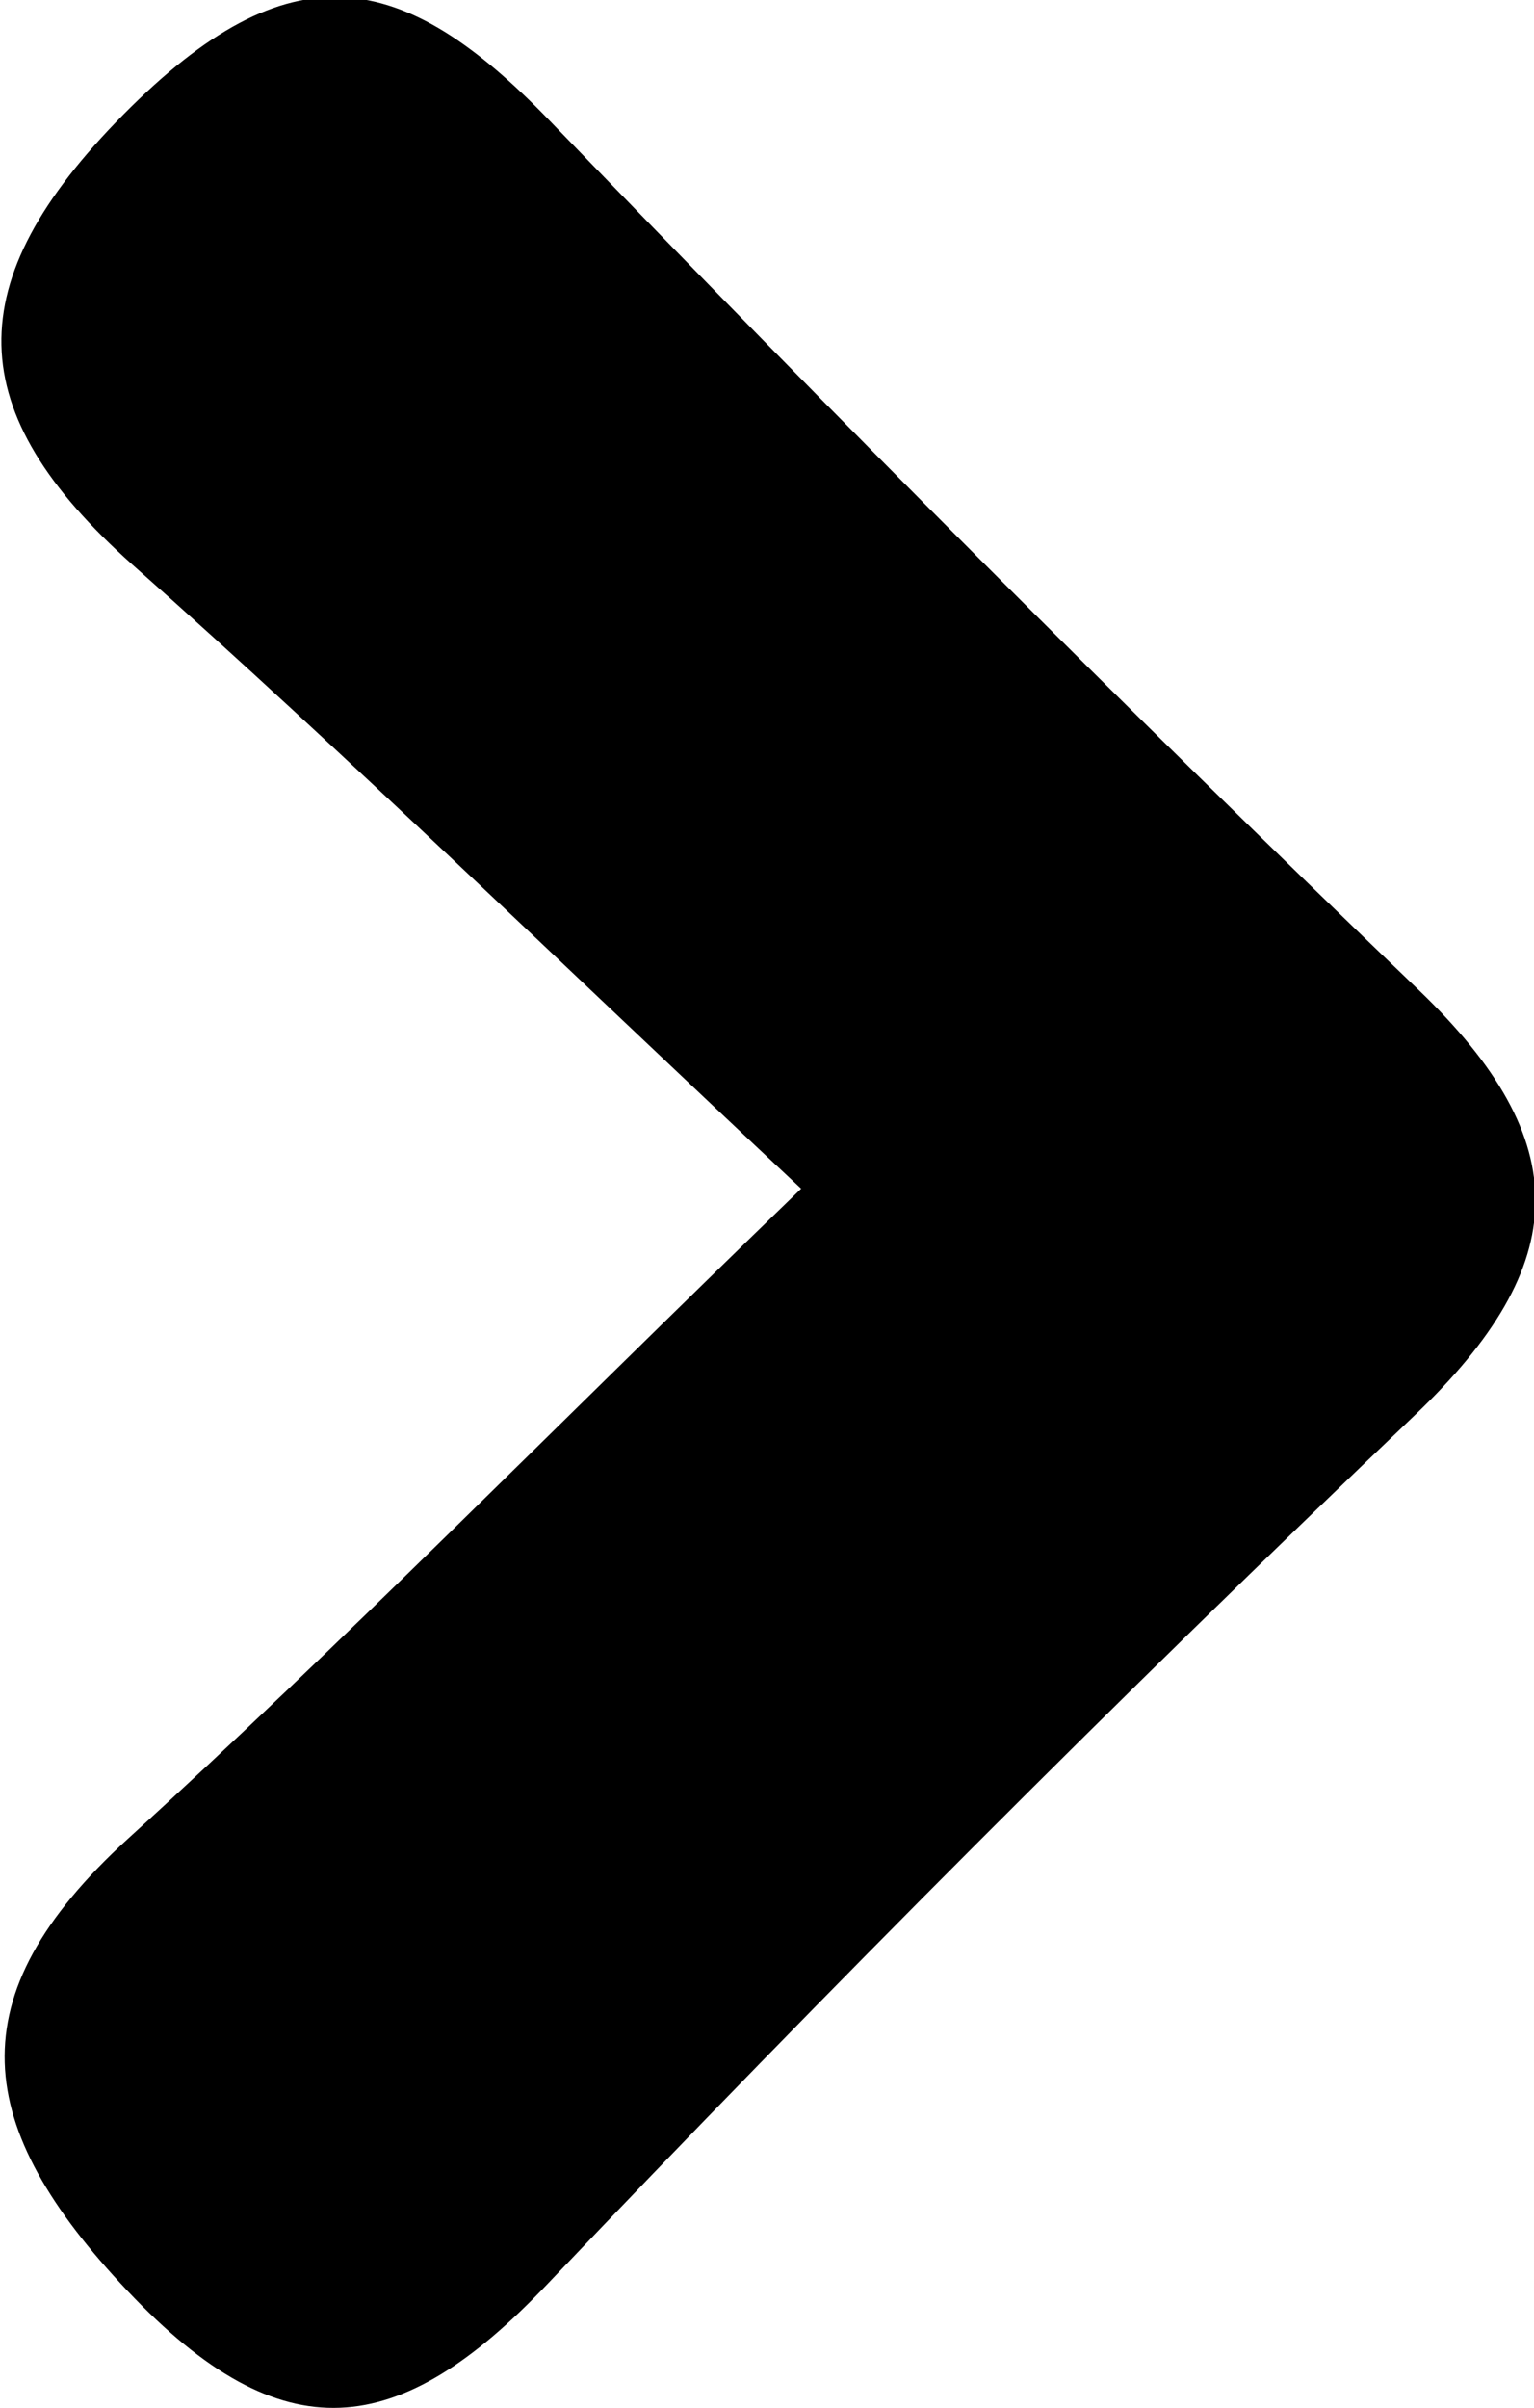 <svg id="Layer_1" data-name="Layer 1" xmlns="http://www.w3.org/2000/svg" width="25.6" height="40.17" viewBox="0 0 25.6 40.17">
  <path d="M-458,22.67c-4.1-3.84-7.55-7.21-11.16-10.41-2.86-2.55-2.92-4.71-.15-7.51s4.65-2.45,7.11.1c4.75,4.92,9.57,9.77,14.5,14.5,2.65,2.54,2.58,4.58-.06,7.1q-7.41,7.07-14.48,14.5c-2.47,2.6-4.41,2.85-7,.11s-2.88-4.91,0-7.54C-465.69,30.29-462.31,26.84-458,22.67Z" transform="translate(471.37 -2.84)"/>
</svg>
